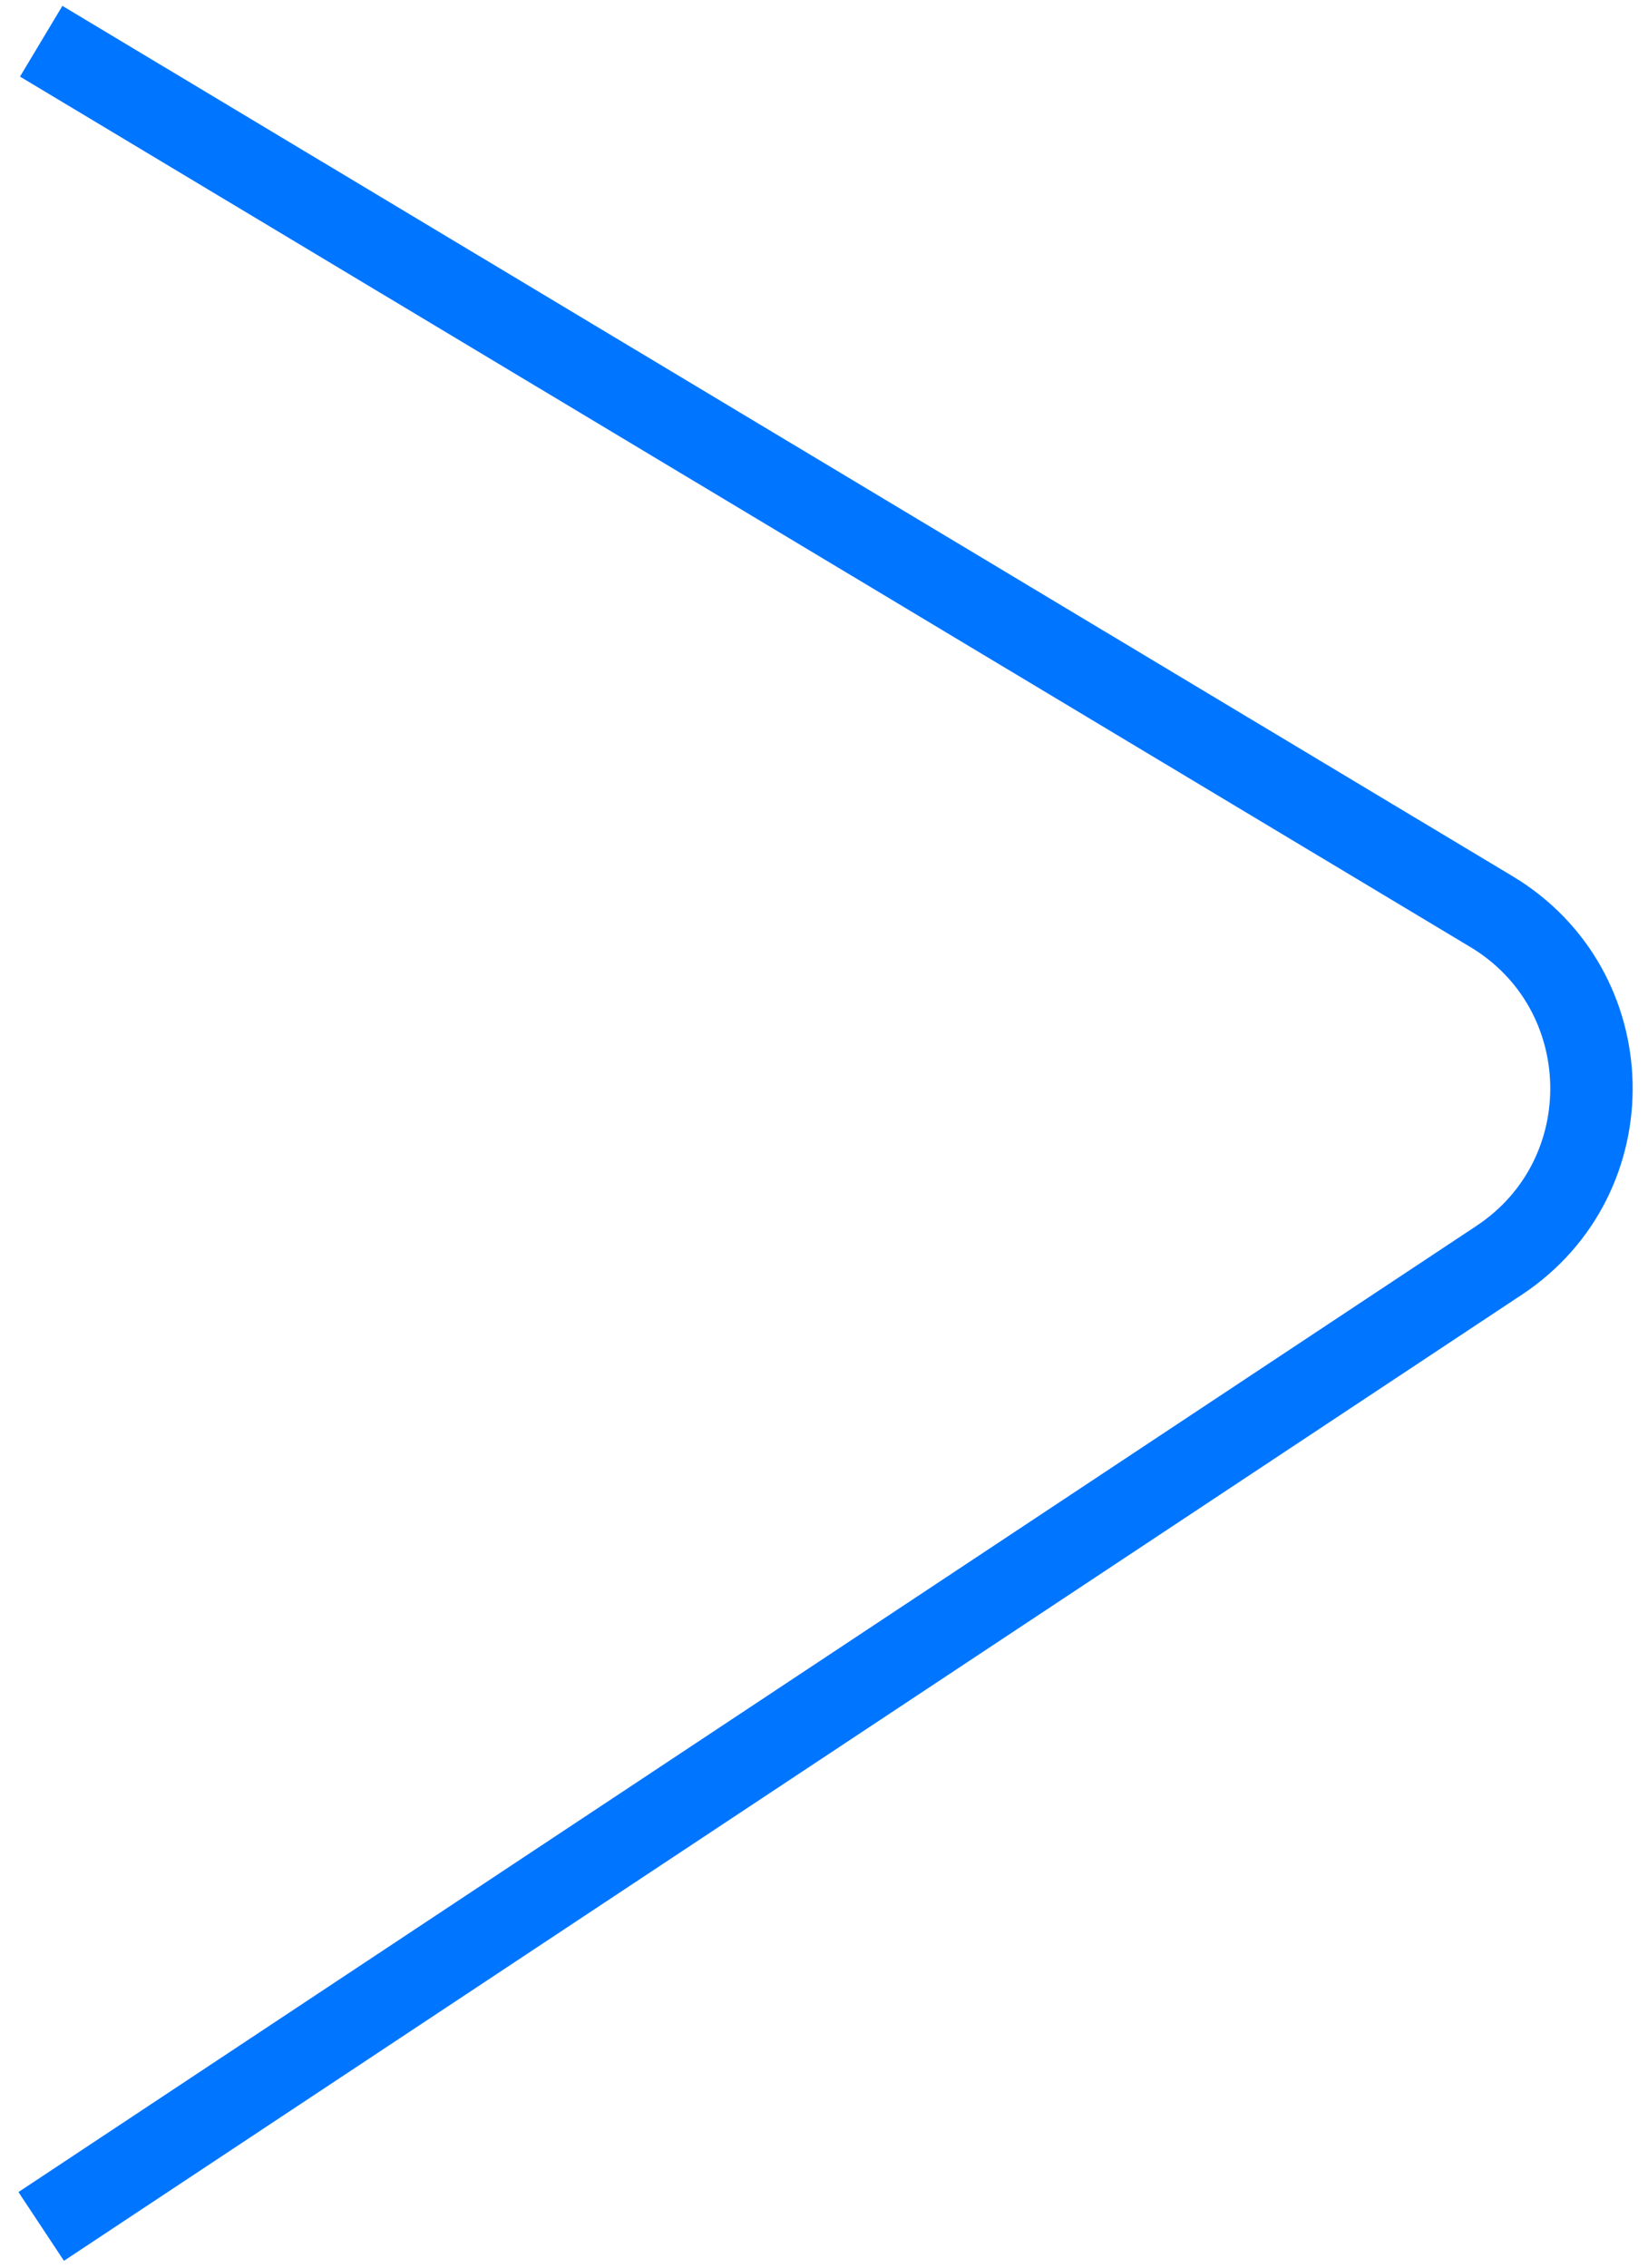 <svg width="80" height="110" viewBox="0 0 80 110" fill="none" xmlns="http://www.w3.org/2000/svg">
<path d="M2 2L72.398 44.219C78.707 48.002 78.909 57.072 72.776 61.133L2 108" stroke="#0075FF" stroke-width="4"/>
</svg>

